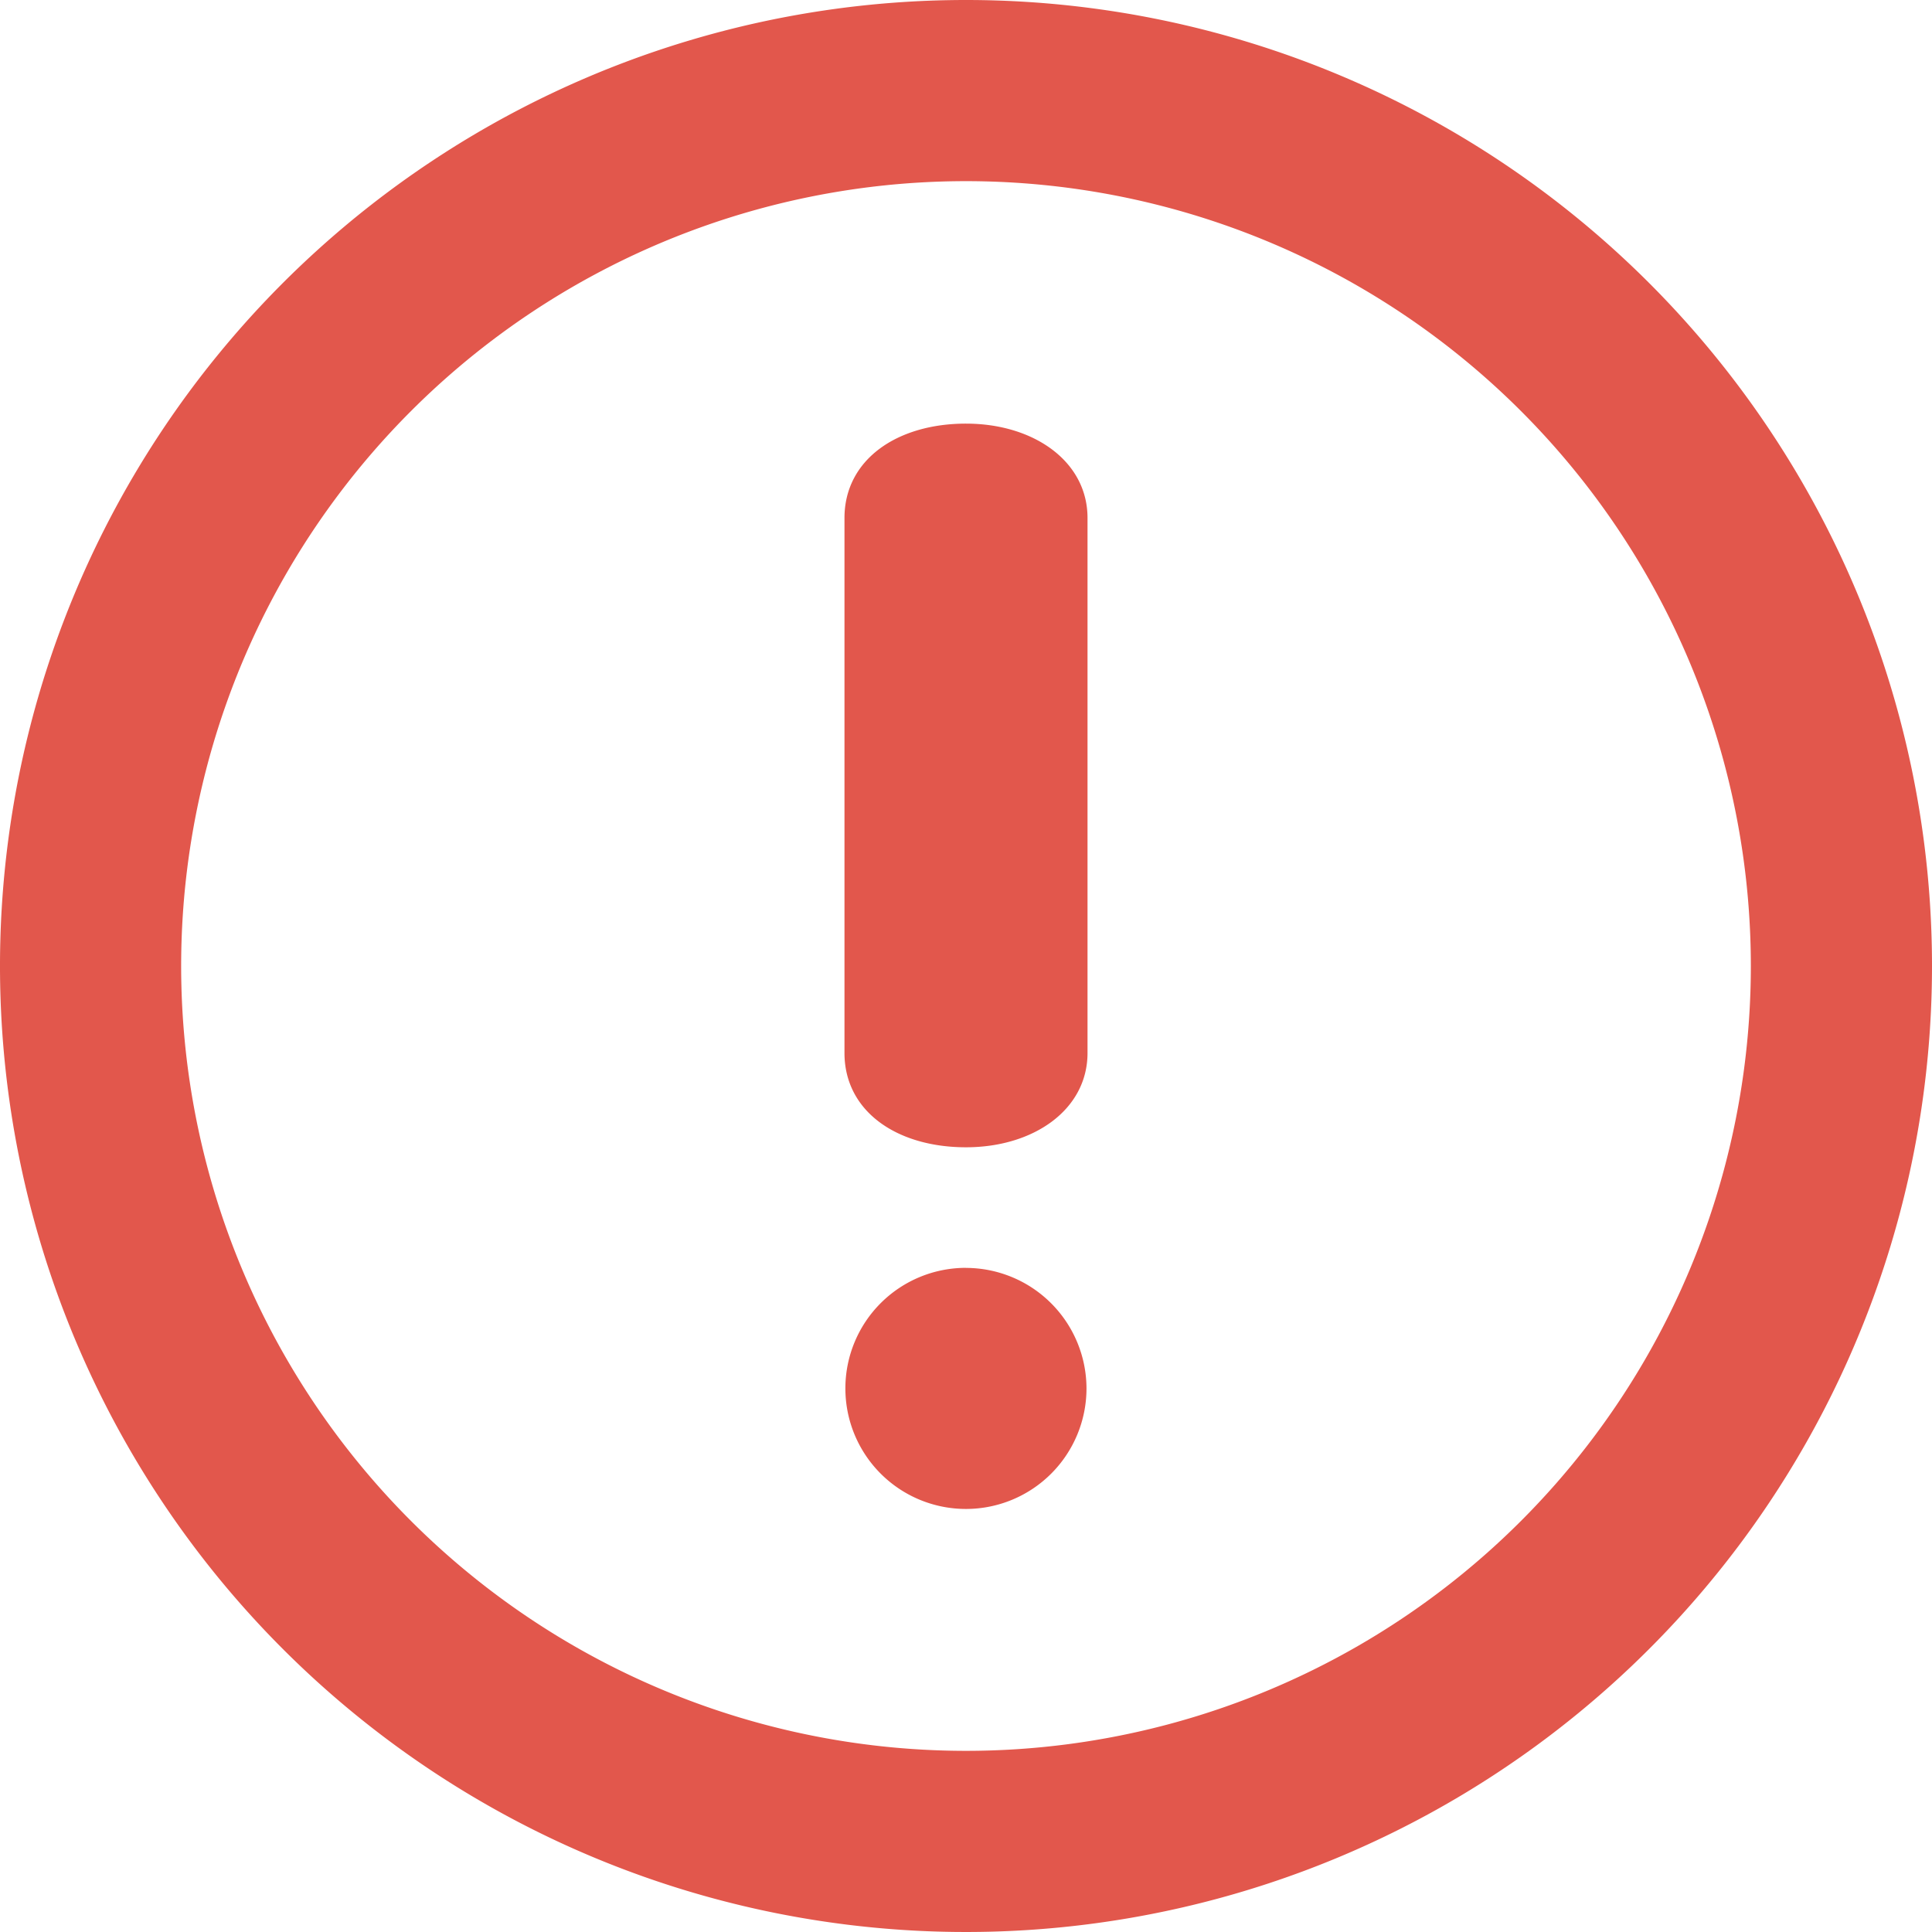 <svg xmlns="http://www.w3.org/2000/svg" width="30" height="30" viewBox="0 0 30 30">
    <defs>
        <style>
            .cls-1{fill:#fff;stroke:#707070}.cls-2{clip-path:url(#clip-path)}.cls-3{fill:#e2574c}
        </style>
        <clipPath id="clip-path">
            <path id="Rectangle_1564" d="M0 0h30v30H0z" class="cls-1" data-name="Rectangle 1564" transform="translate(136 299)"/>
        </clipPath>
    </defs>
    <g id="icon_exclamation-mark" transform="translate(-136 -299)">
        <g id="Mask_Group_40" class="cls-2" data-name="Mask Group 40">
            <g id="exclamation-mark" transform="translate(136 299)">
                <path id="Path_428" d="M15 0a15 15 0 1 0 15 15A15 15 0 0 0 15 0zm0 27.187A12.187 12.187 0 1 1 27.187 15 12.187 12.187 0 0 1 15 27.187zm0-20.609c-1.074 0-1.887.561-1.887 1.466v8.306c0 .907.813 1.465 1.887 1.465 1.048 0 1.887-.582 1.887-1.465V8.045c.001-.884-.838-1.467-1.887-1.467zm0 13.109a1.872 1.872 0 1 0 1.871 1.873A1.875 1.875 0 0 0 15 19.688z" class="cls-3" data-name="Path 428"/>
            </g>
        </g>
    </g>
</svg>

